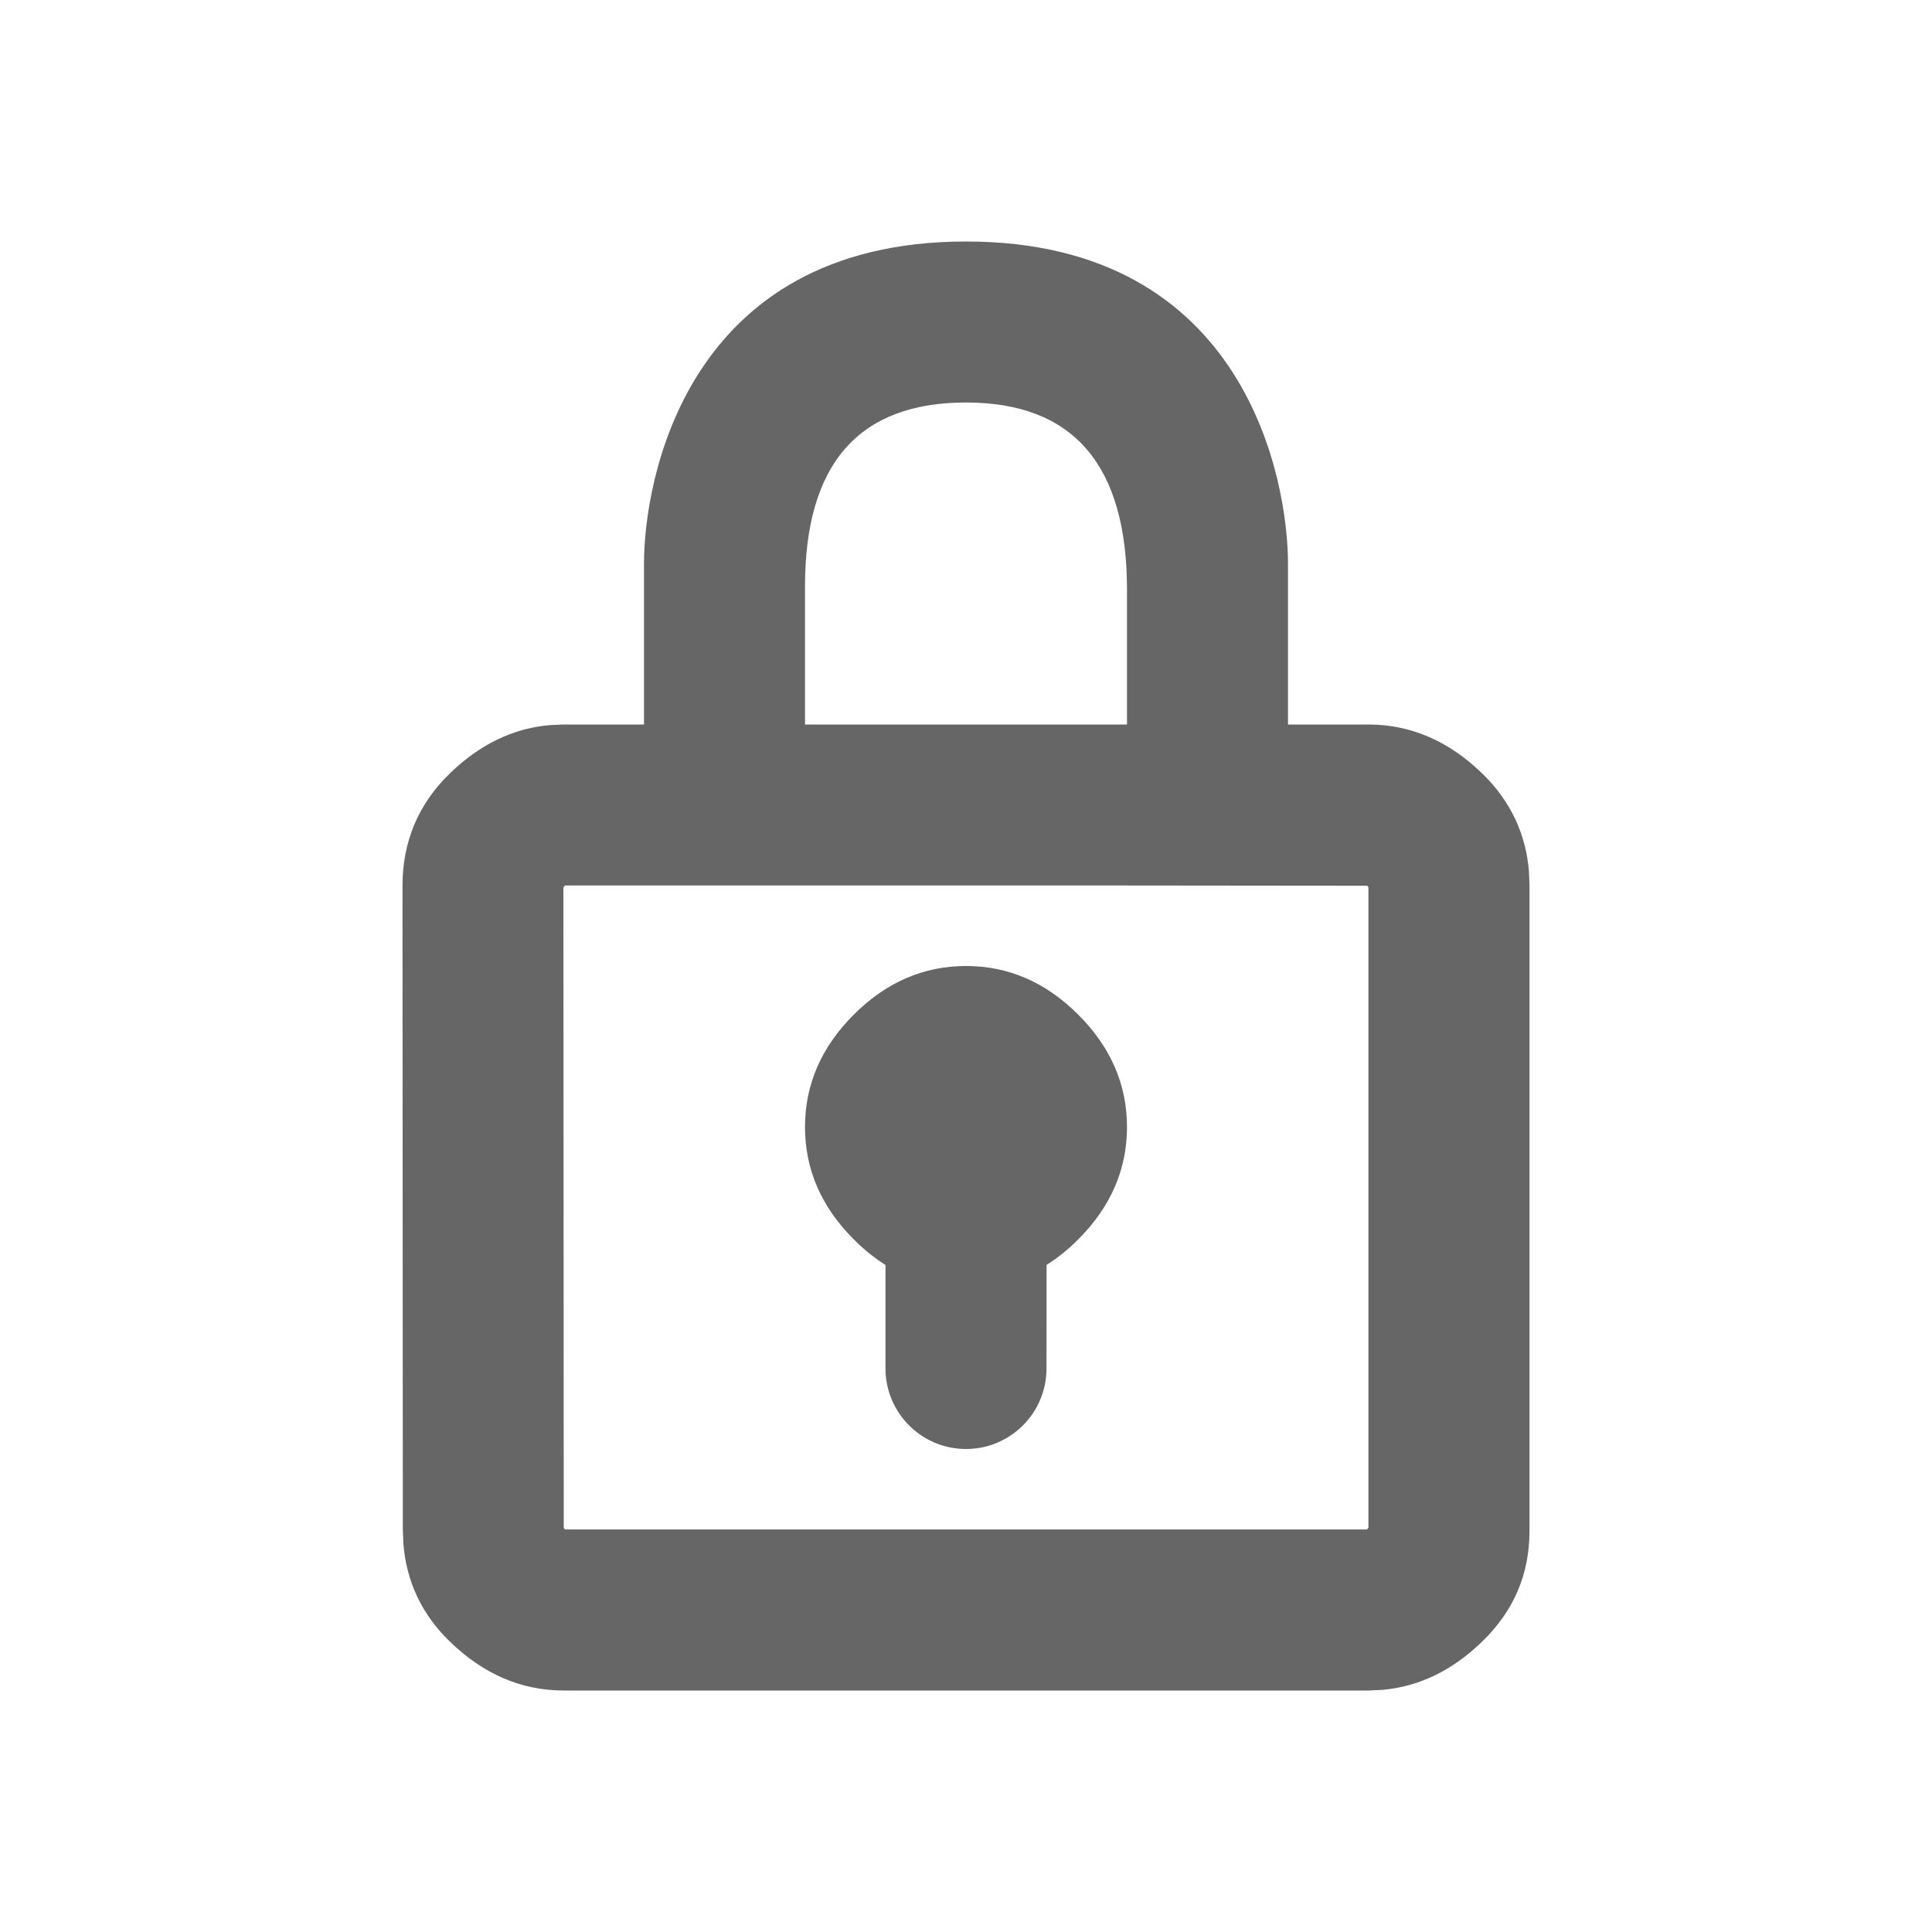 <svg xmlns="http://www.w3.org/2000/svg" width="24" height="24" viewBox="0 0 24 24">
    <g fill="none" fill-rule="evenodd">
        <g fill="#666">
            <path d="M11 6h1c.531 0 1 .21 1.406.602.361.347.55.762.587 1.223L14 8v8.016c0 .53-.188.992-.594 1.382-.36.348-.771.553-1.231.594L12 18H2c-.531 0-1-.21-1.406-.602-.361-.347-.547-.762-.583-1.223L.004 16 0 8c0-.531.188-1.008.594-1.398.36-.348.771-.553 1.231-.594L2 6h9zM9 8H2.015v.006l-.016.017.004 7.957c.012.013.014.018.012.02h9.976c-.005 0-.008 0-.005-.006l.013-.017V8.022l-.014-.019L9 8zM7 0c3.499 0 4 3 4 4v2H9V4.326C9 2.776 8.333 2 7 2s-2 .762-2 2.286L5 6H3V4c0-1 .5-4 4-4z" transform="translate(5 3)"/>
            <path d="M7 9c.527 0 .992.202 1.395.605.403.403.605.868.605 1.395s-.202.992-.605 1.395c-.125.126-.257.232-.394.318L8 14c0 .552-.448 1-1 1s-1-.448-1-1v-1.286c-.138-.087-.27-.193-.395-.319C5.202 11.992 5 11.527 5 11s.202-.992.605-1.395C6.008 9.202 6.473 9 7 9z" transform="translate(5 3)"/>
        </g>
    </g>
</svg>
